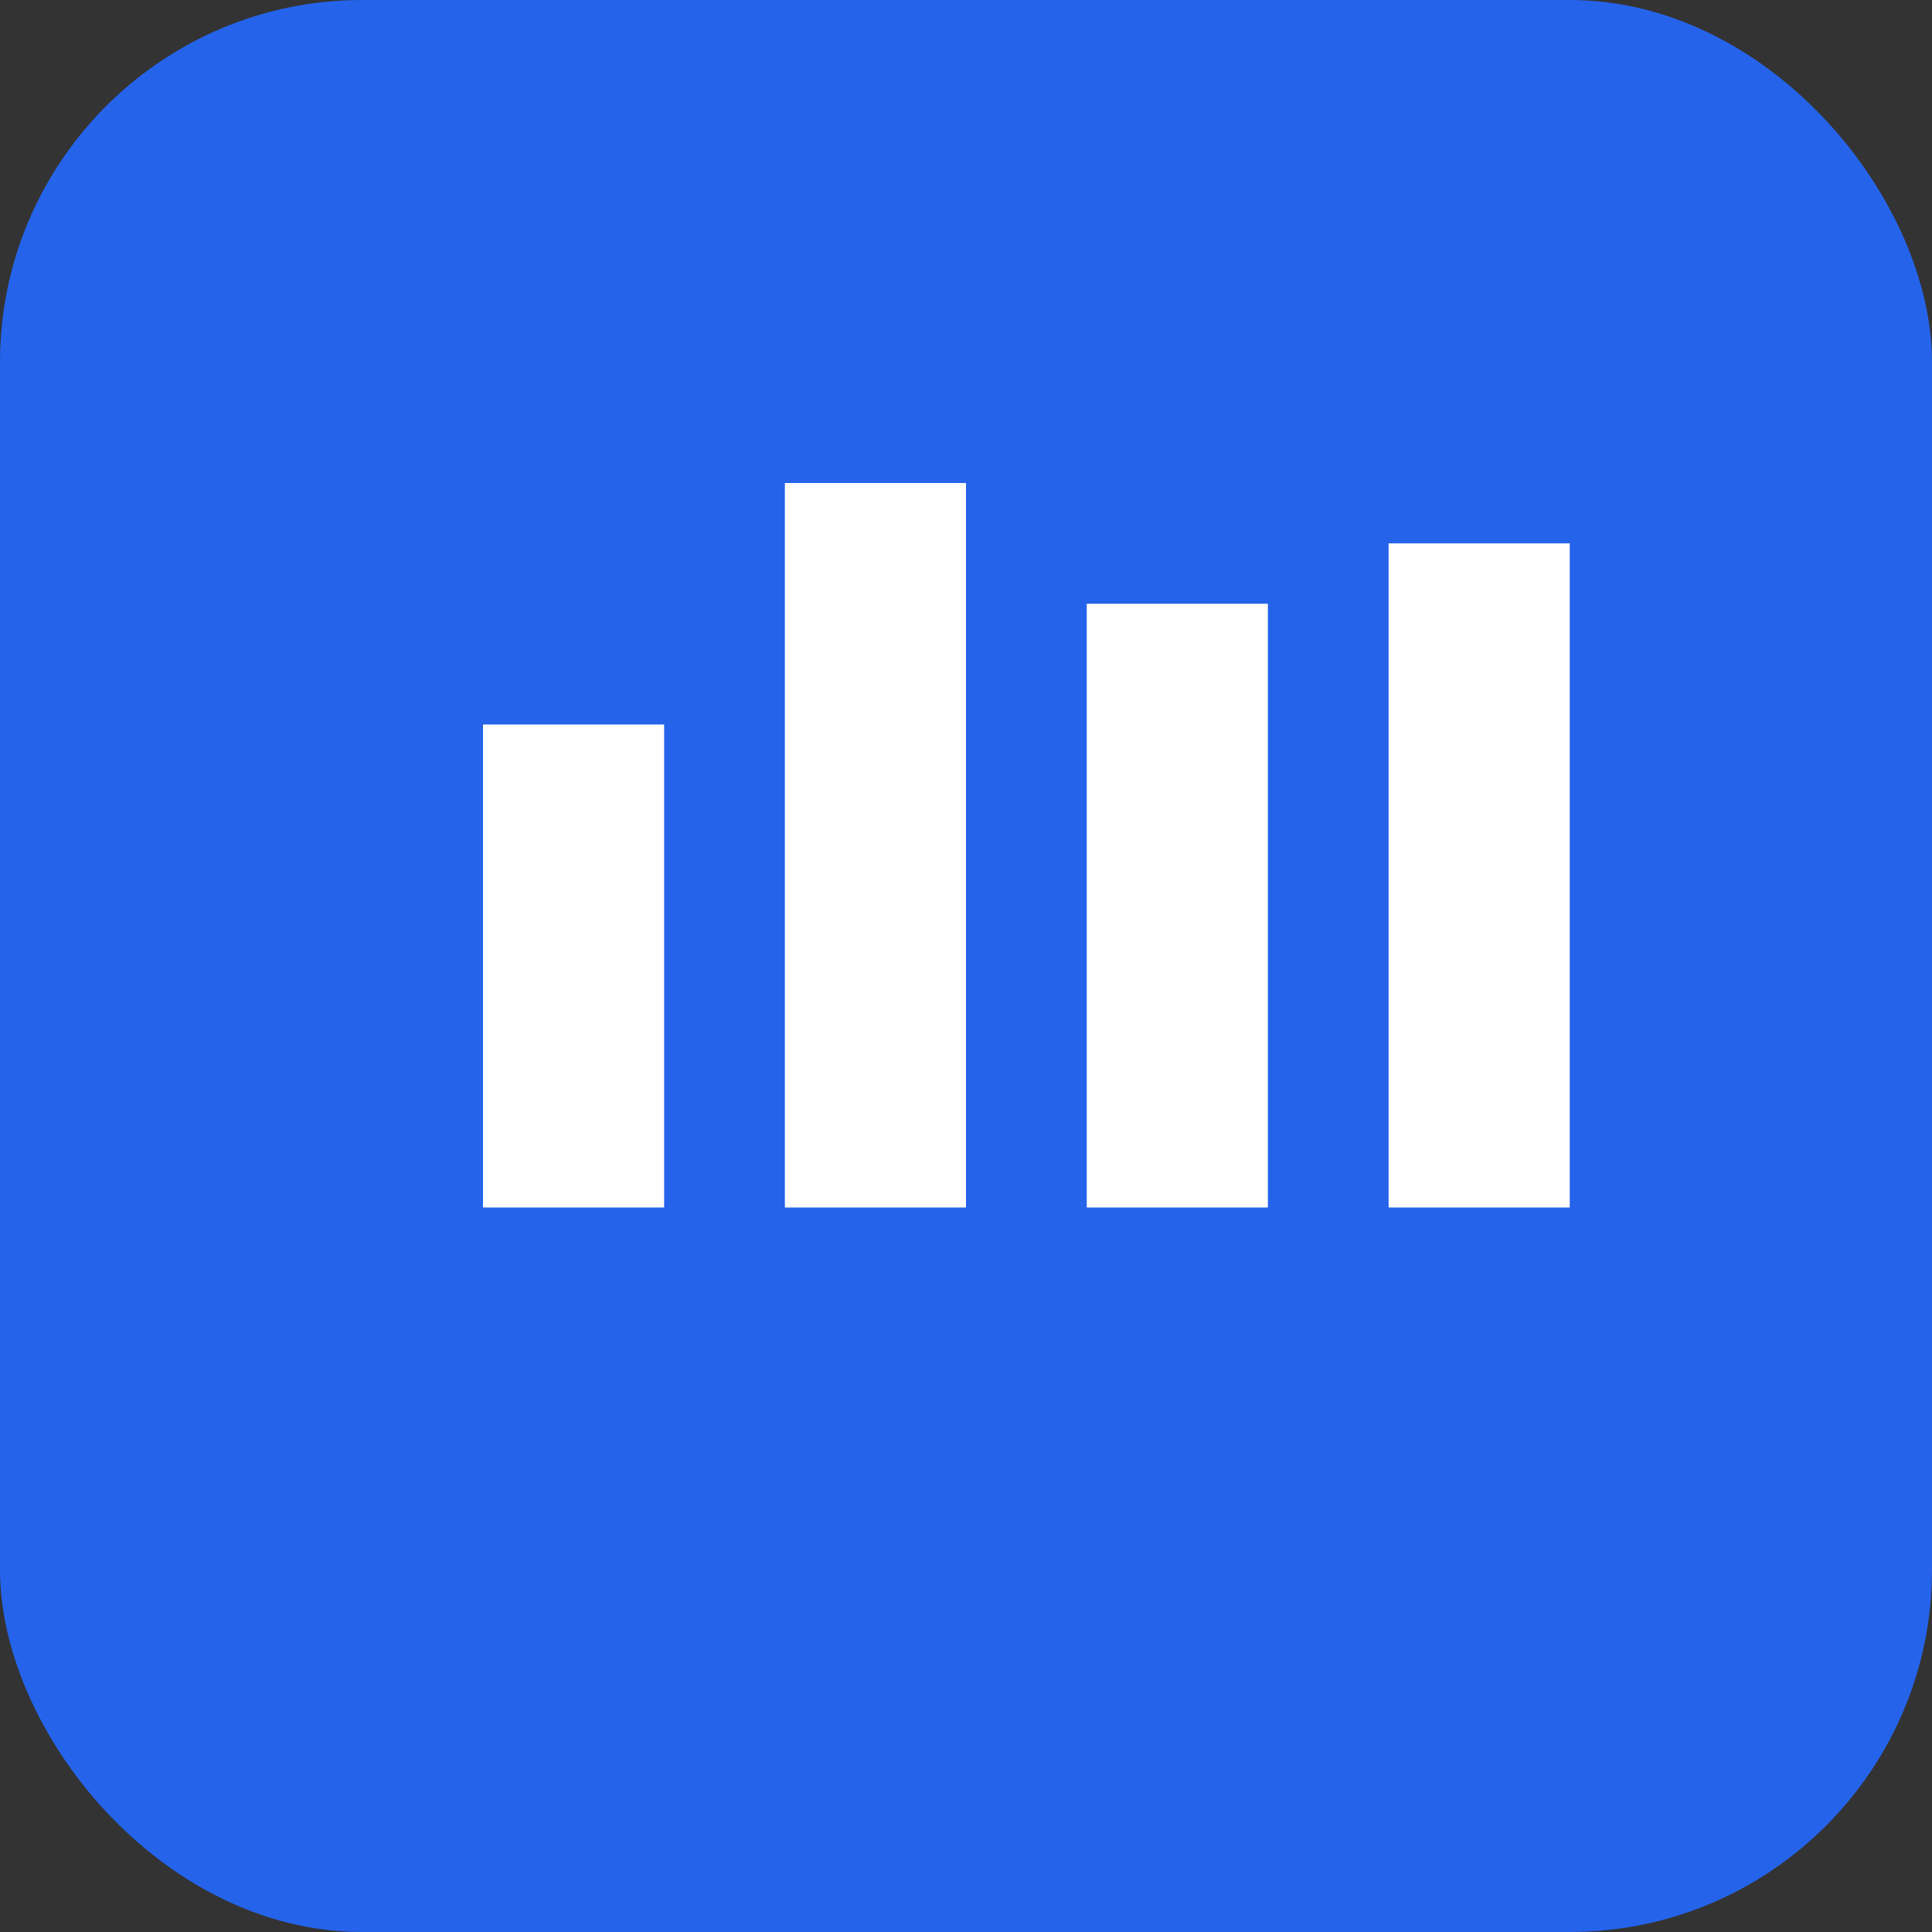 <svg width="32" height="32" viewBox="0 0 32 32" fill="none" xmlns="http://www.w3.org/2000/svg">
  <rect x="0" y="0" width="32" height="32" fill="#333333" stroke="none"/>
  <rect width="32" height="32" rx="6" fill="#2563eb"/>
  <path d="M8 12h3v8H8v-8zm5-4h3v12h-3V8zm5 2h3v10h-3V10zm5-1h3v11h-3V9z" fill="white"/>
</svg>
